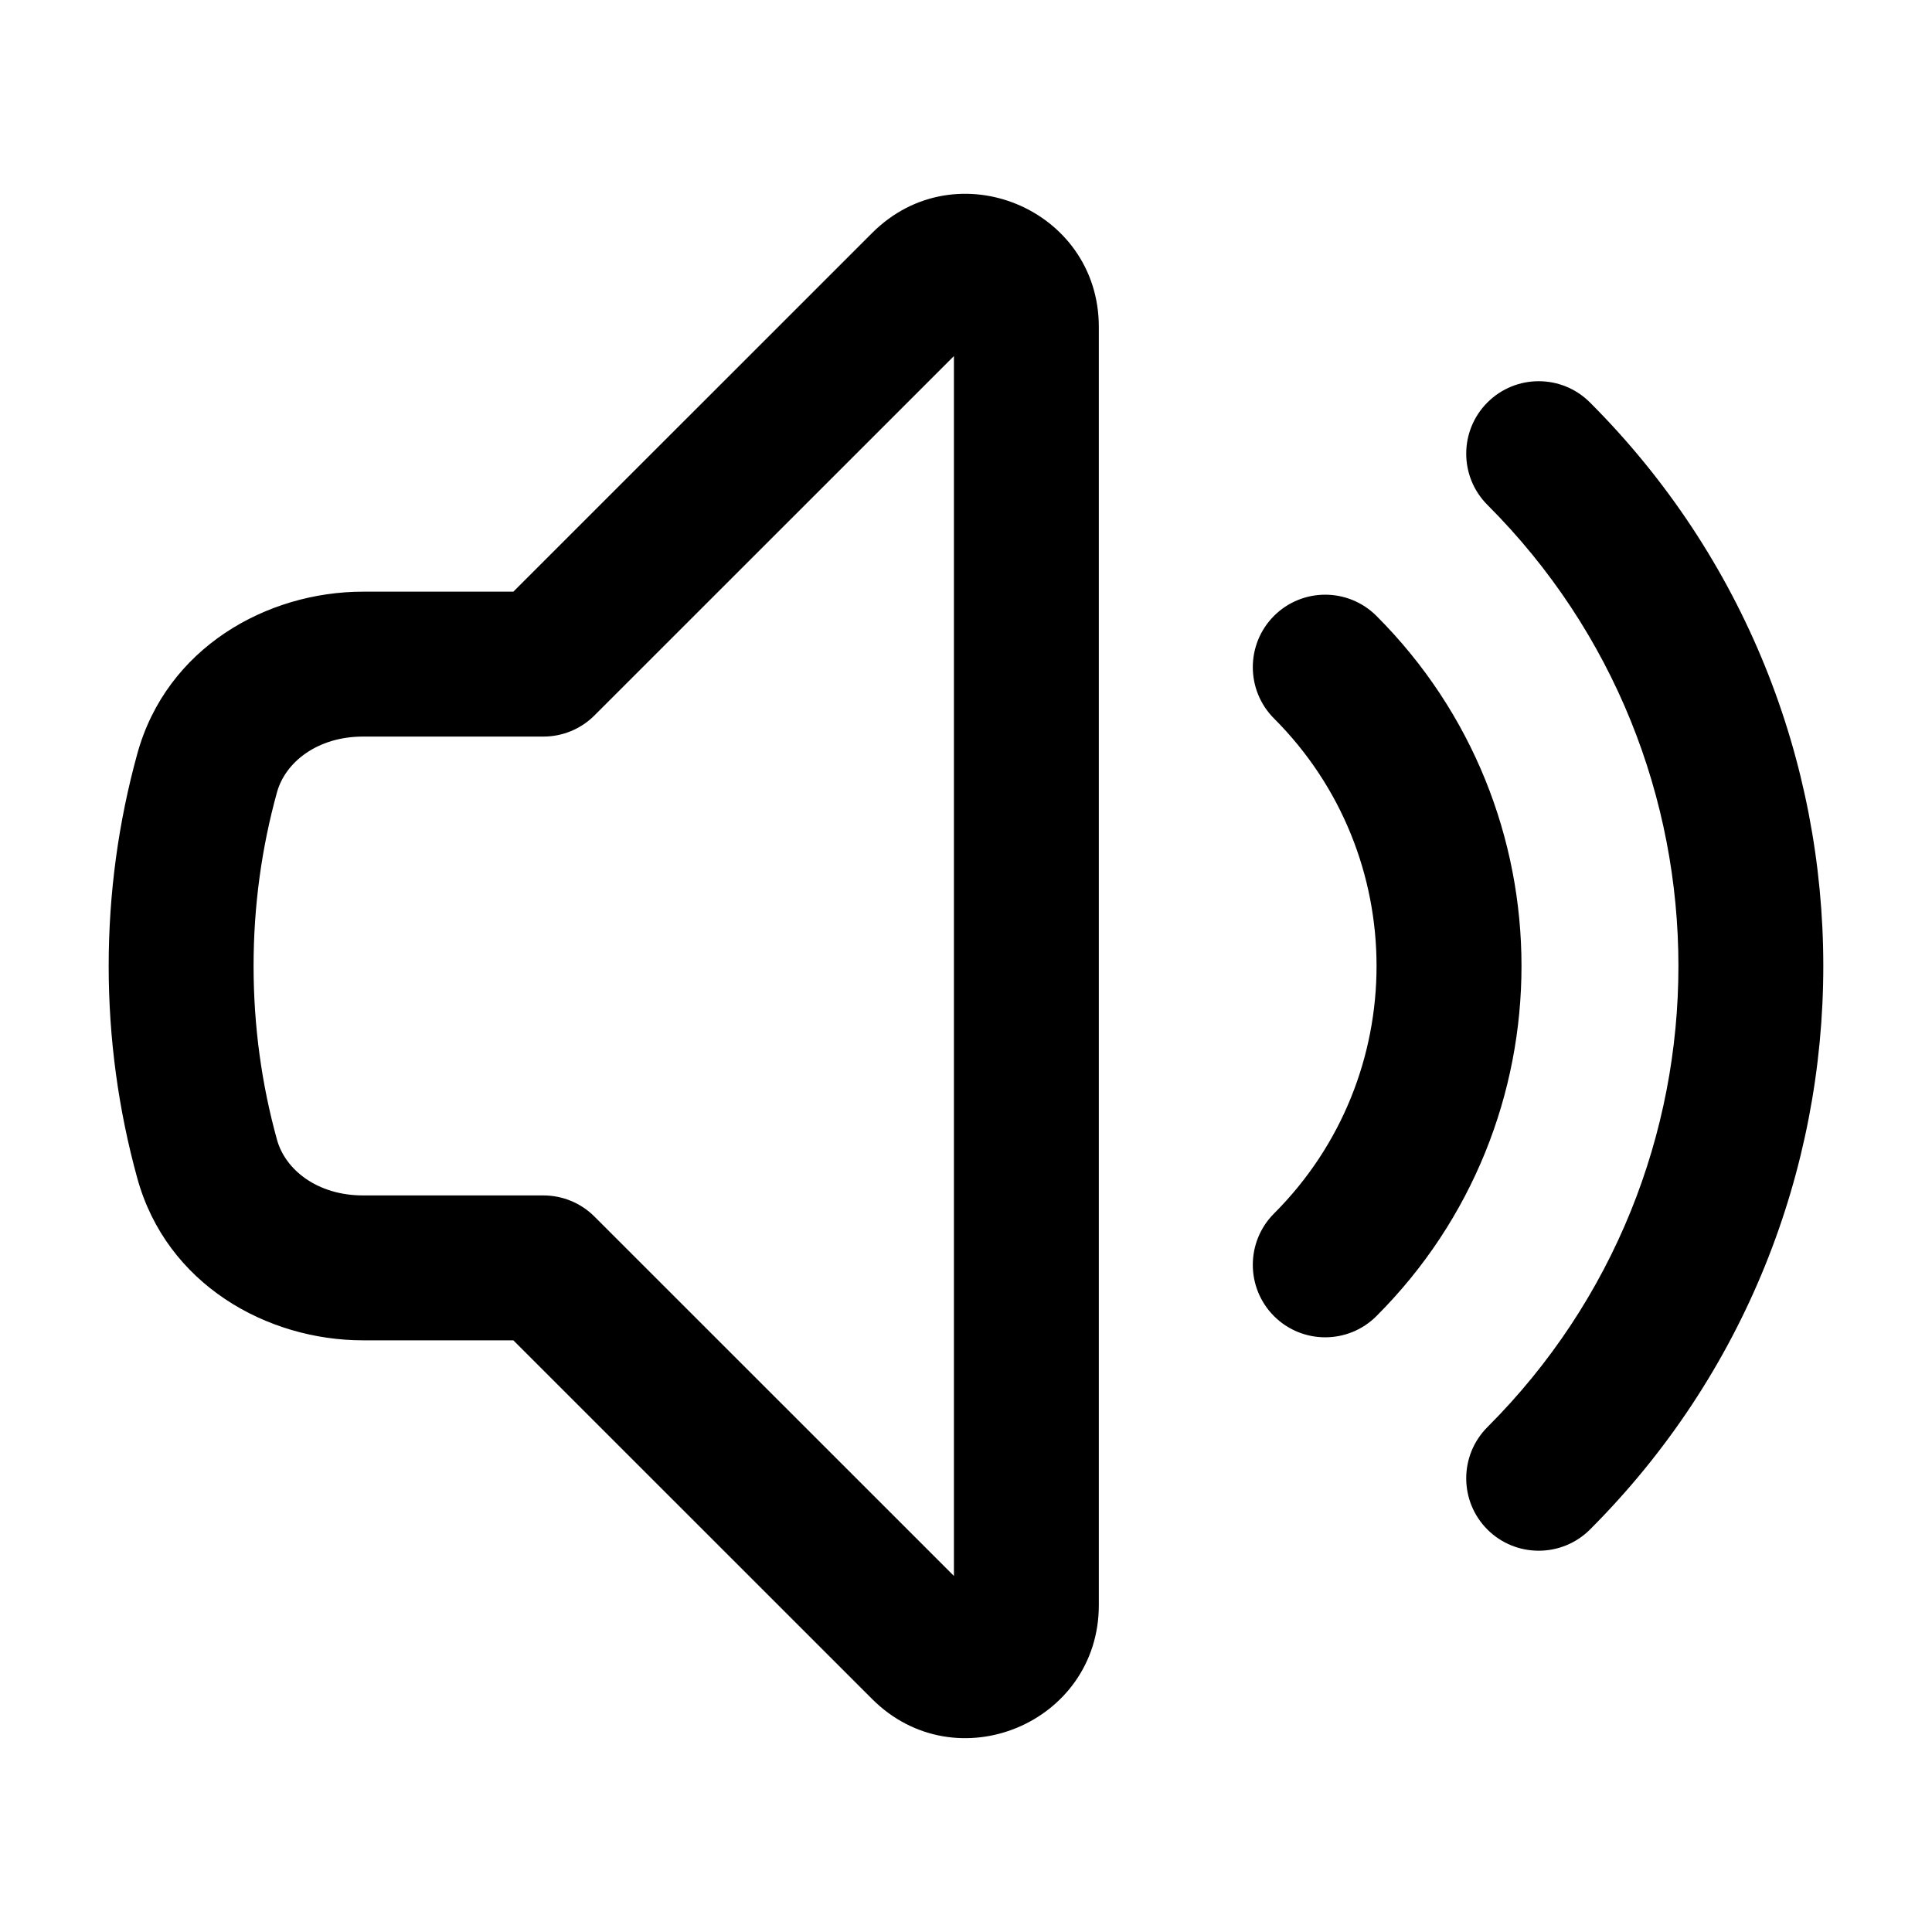 <svg viewBox="0 0 20 20" xmlns="http://www.w3.org/2000/svg">
<path fill-rule="evenodd" clip-rule="evenodd" d="M9.875 3.686L6.155 7.405C6.015 7.546 5.824 7.625 5.625 7.625H3.758C3.287 7.625 2.953 7.889 2.867 8.203C2.709 8.774 2.625 9.377 2.625 10C2.625 10.623 2.709 11.226 2.867 11.797C2.953 12.111 3.287 12.375 3.758 12.375H5.625C5.824 12.375 6.015 12.454 6.155 12.595L9.875 16.314V3.686ZM9.028 2.412C9.894 1.545 11.375 2.159 11.375 3.384V16.616C11.375 17.841 9.894 18.454 9.028 17.588L5.314 13.875H3.758C2.763 13.875 1.723 13.295 1.421 12.196C1.228 11.496 1.125 10.759 1.125 10C1.125 9.241 1.228 8.504 1.421 7.804C1.723 6.705 2.763 6.125 3.758 6.125H5.314L9.028 2.412ZM15.398 4.166C15.691 3.873 16.166 3.873 16.459 4.166C19.68 7.388 19.68 12.612 16.459 15.834C16.166 16.126 15.691 16.126 15.398 15.834C15.105 15.541 15.105 15.066 15.398 14.773C18.034 12.137 18.034 7.863 15.398 5.227C15.105 4.934 15.105 4.459 15.398 4.166ZM13.188 6.376C13.481 6.083 13.956 6.083 14.249 6.376C16.251 8.377 16.251 11.623 14.249 13.624C13.956 13.917 13.481 13.917 13.188 13.624C12.896 13.331 12.896 12.856 13.188 12.563C14.604 11.148 14.604 8.852 13.188 7.437C12.896 7.144 12.896 6.669 13.188 6.376Z" fill="inherit"/>
</svg>
